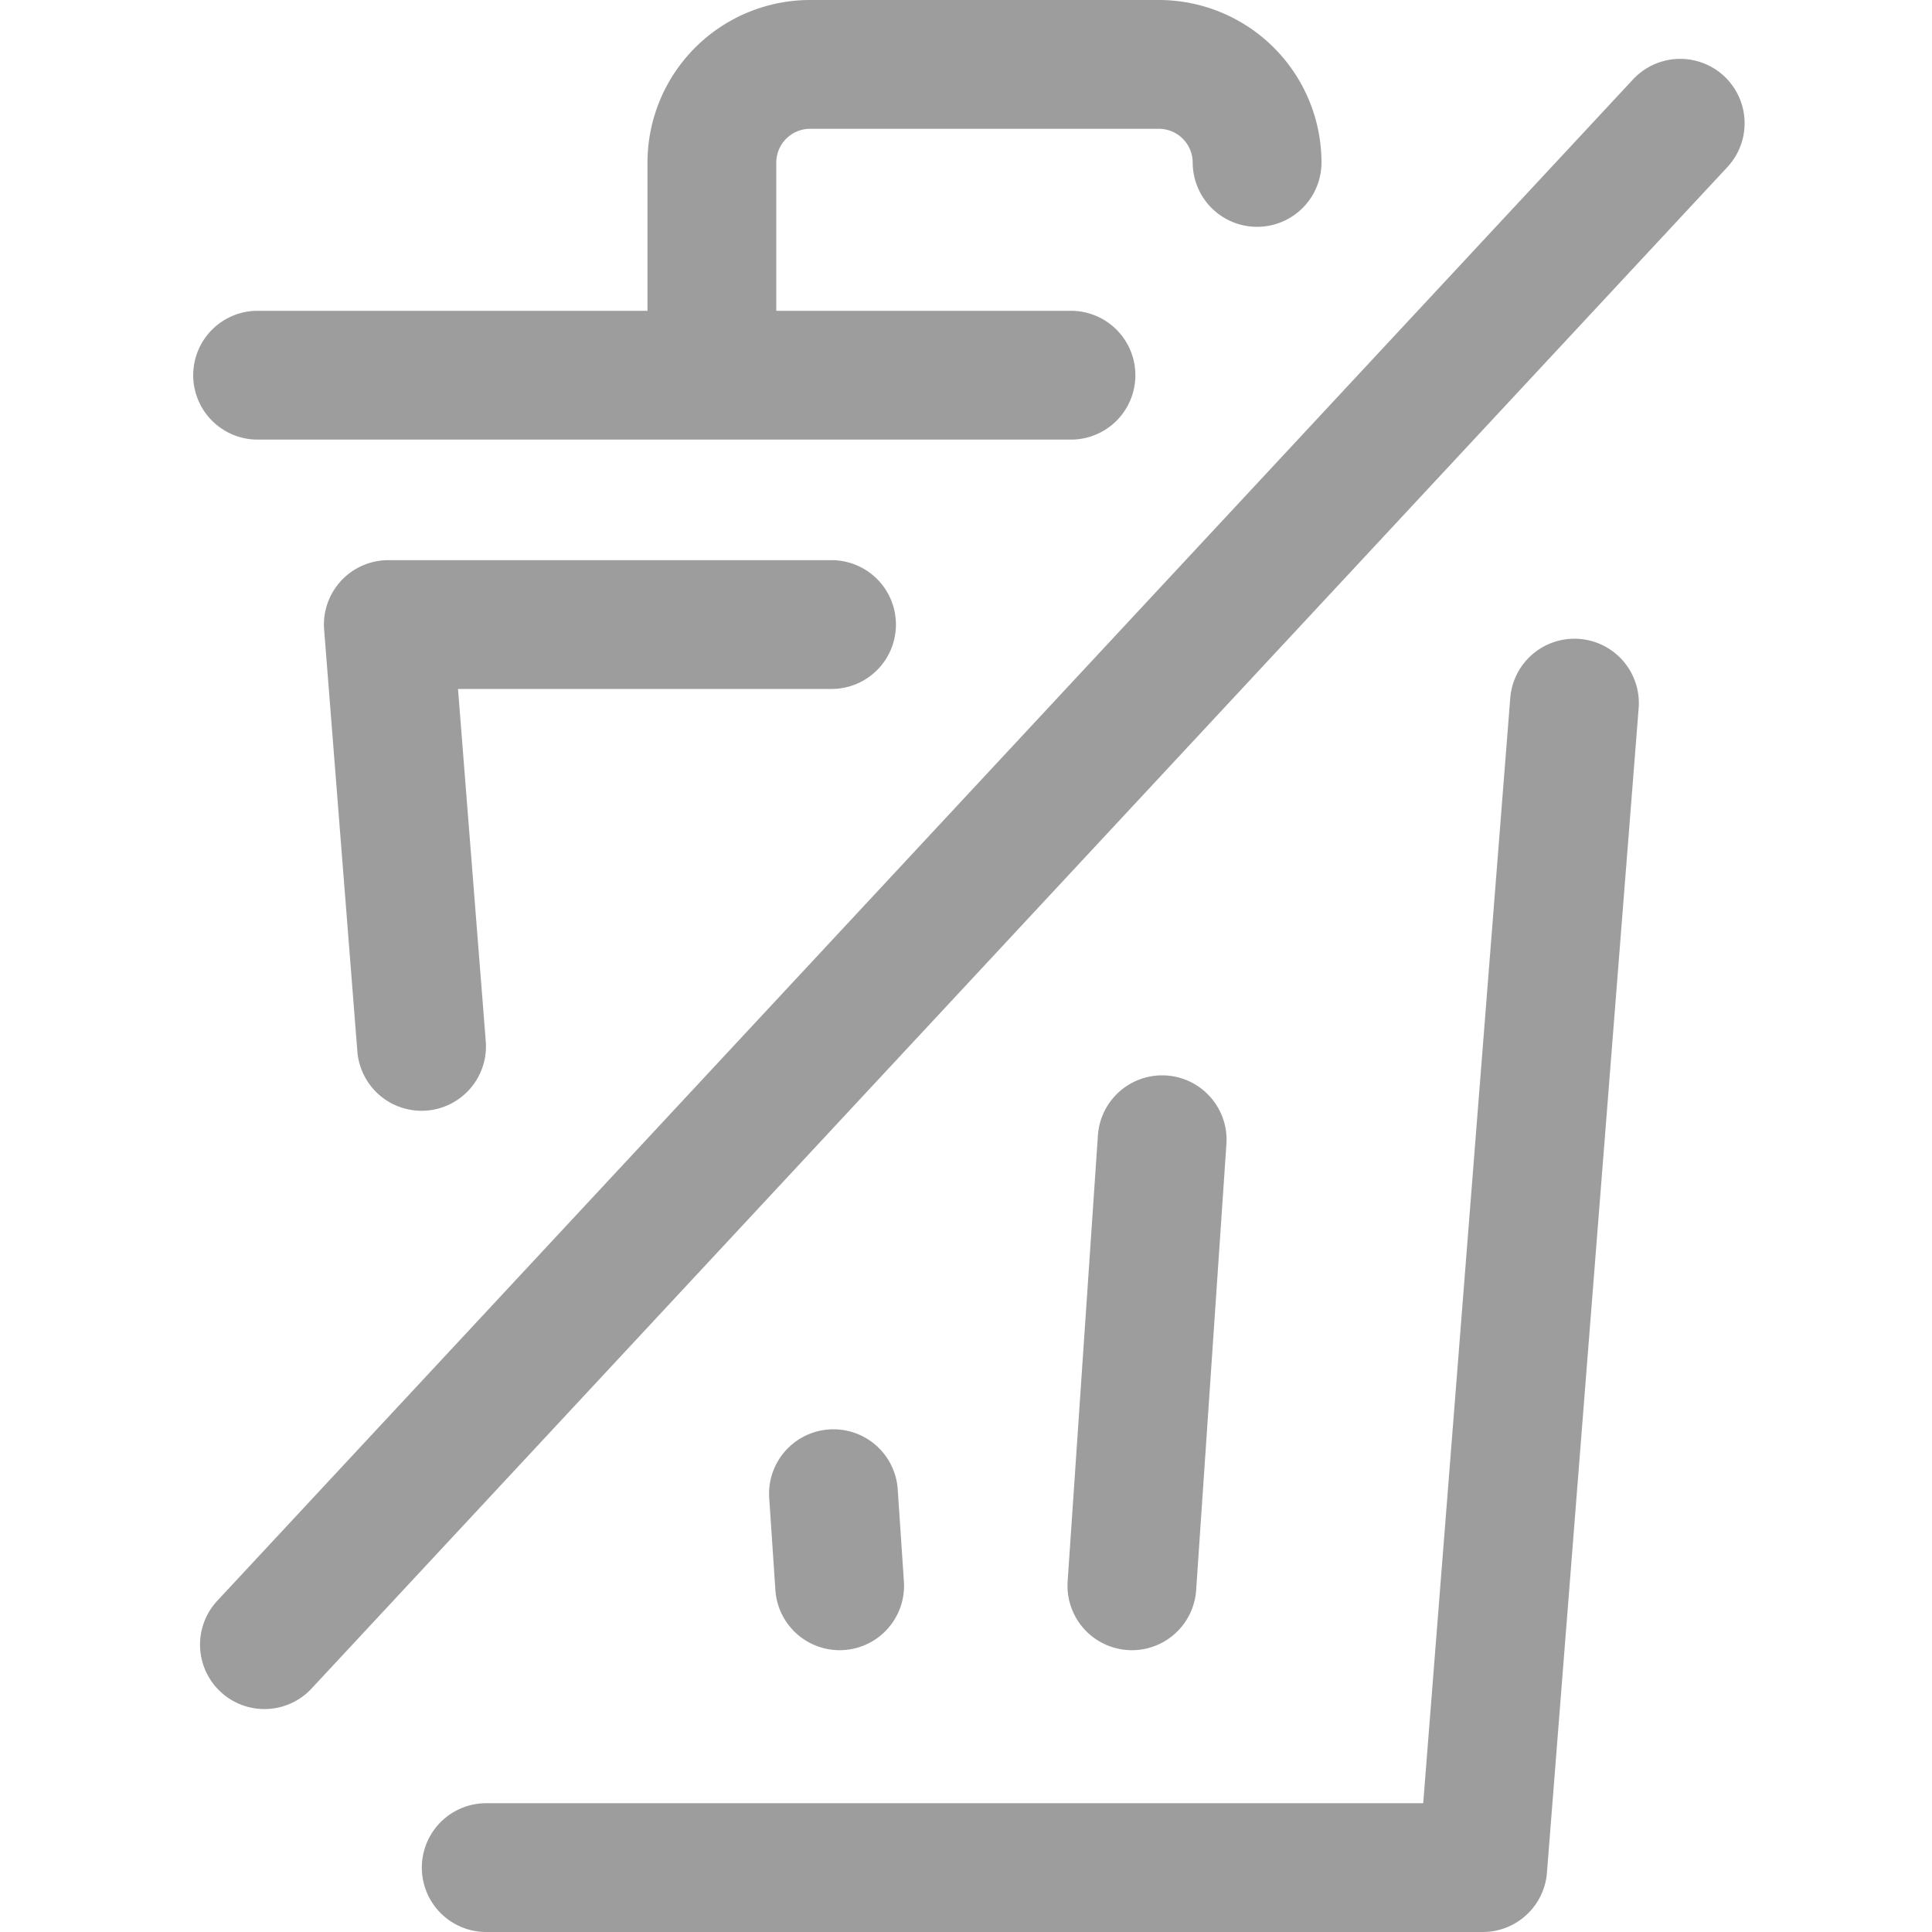 <svg id="icon-trashdisabled" xmlns="http://www.w3.org/2000/svg" viewBox="0 0 15 15"><style>.st0{fill:none;stroke:#9d9d9d;stroke-linecap:round;stroke-linejoin:round;stroke-miterlimit:10}</style><g id="trashdisabled"><path class="st0" d="M3.273 8.124l-.258-3.275h3.441M12.224 5.459l-.712 9.041H3.775M2 2.913h6.315M9.76 1.261A.763.763 0 0 0 8.999.5H6.288a.763.763 0 0 0-.761.761v1.652M6.471 11.597l.048.715M9.023 8.849l-.235 3.463M13.045.957L2.053 12.769"/></g></svg>